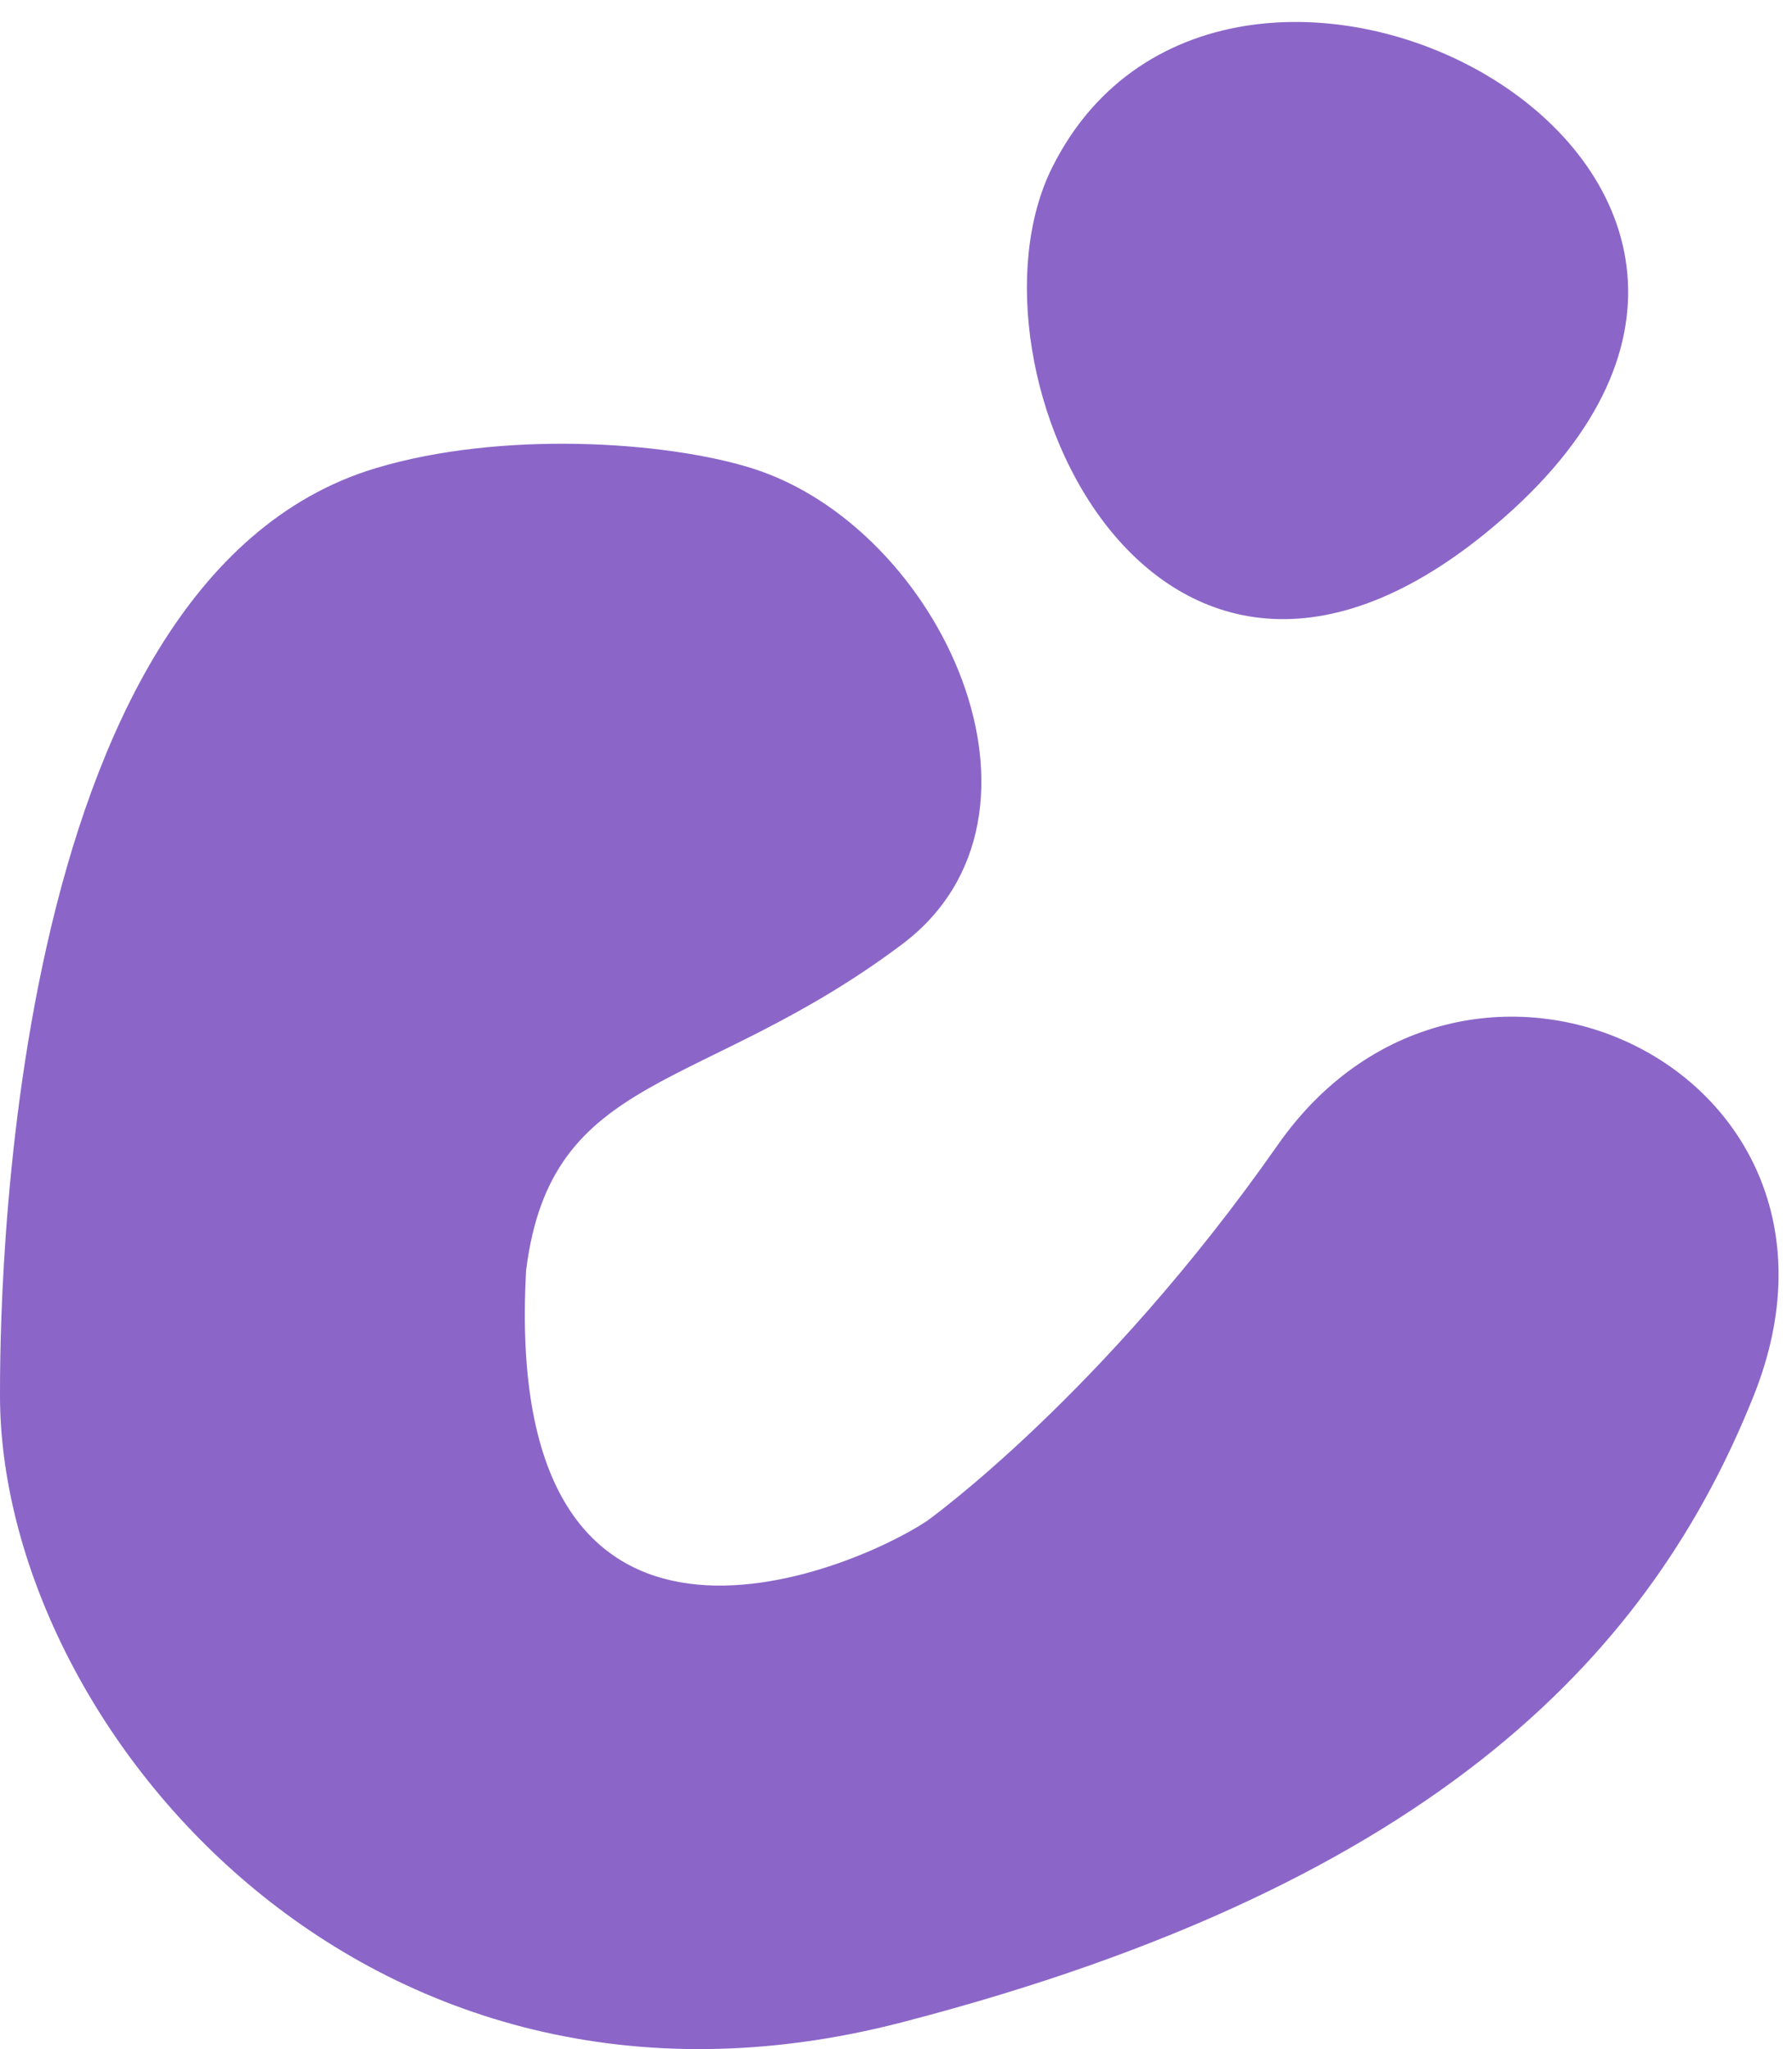 <svg width="49" height="56" viewBox="0 0 49 56" fill="none" xmlns="http://www.w3.org/2000/svg">
<path d="M28.772 4.573C26.032 10.053 31.68 22.409 41.103 14.164C52.064 4.573 33.568 -5.018 28.772 4.573Z" fill="#8B66C8"/>
<path d="M0 38.141C0 36.006 0 15.877 10.276 12.794C13.701 11.766 18.184 12.055 20.552 12.794C25.721 14.408 29.36 22.285 24.662 25.81C19.182 29.921 15.071 29.235 14.386 34.716C13.701 47.047 23.292 42.936 25.347 41.566C25.347 41.566 30.142 38.141 34.938 31.291C40.14 23.859 51.516 29.236 47.954 38.141C45.214 44.992 39.459 51.431 24.662 55.268C9.865 59.104 0 47.047 0 38.141V38.141Z" fill="#8B66C8"/>
</svg>
